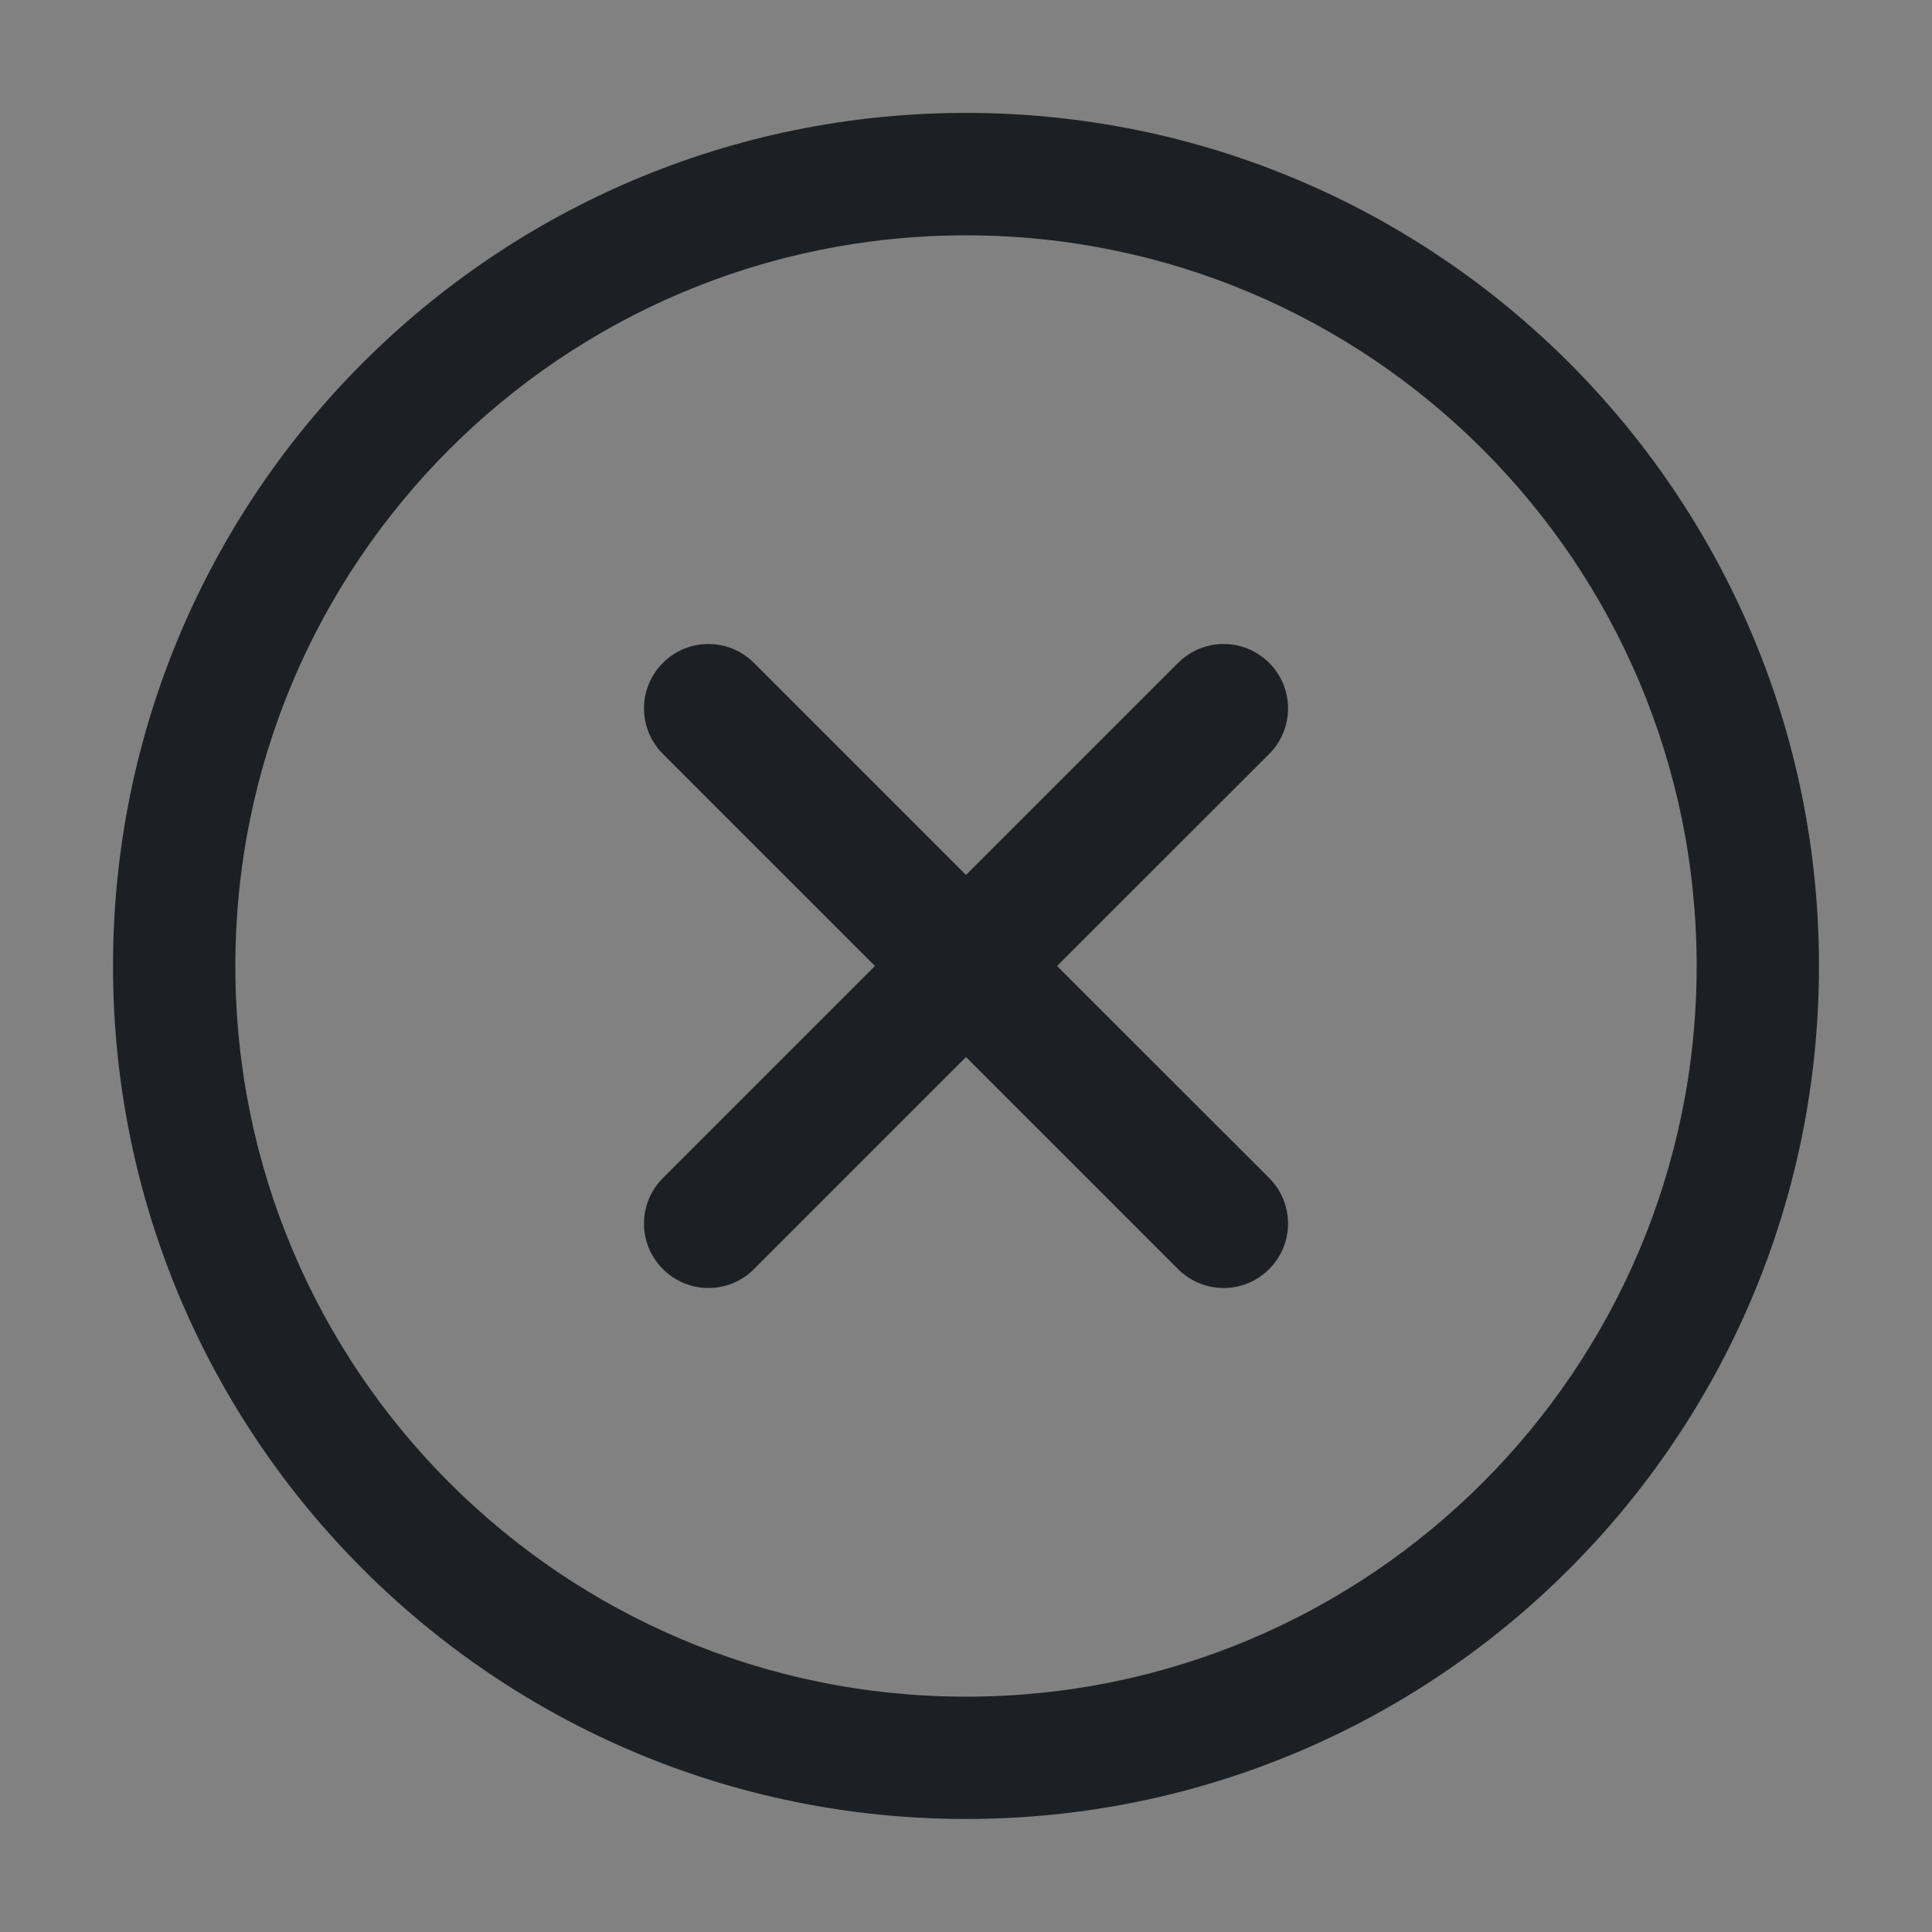 <svg width="16" height="16" viewBox="0 0 16 16" fill="none" xmlns="http://www.w3.org/2000/svg">
<rect x="0" y="0" width="16" height="16" fill="#808080" stroke="none"/>
<rect width="16" height="16" fill="white" fill-opacity="0.01"/>
<path fill-rule="evenodd" clip-rule="evenodd" d="M0.936 8C0.936 4.098 4.098 0.935 8 0.935C11.901 0.935 15.064 4.098 15.064 8C15.064 11.901 11.901 15.064 8 15.064C4.098 15.064 0.936 11.901 0.936 8ZM8 1.949C4.658 1.949 1.949 4.658 1.949 8C1.949 11.342 4.658 14.051 8 14.051C11.342 14.051 14.051 11.342 14.051 8C14.051 4.658 11.342 1.949 8 1.949ZM10.511 5.49C10.719 5.698 10.719 6.035 10.511 6.244L8.754 8L10.511 9.756C10.719 9.964 10.719 10.302 10.511 10.51C10.302 10.719 9.965 10.719 9.756 10.51L8 8.754L6.244 10.51C6.036 10.719 5.698 10.719 5.49 10.51C5.281 10.302 5.281 9.964 5.49 9.756L7.246 8L5.49 6.244C5.281 6.035 5.281 5.698 5.49 5.49C5.698 5.281 6.036 5.281 6.244 5.49L8 7.246L9.756 5.49C9.965 5.281 10.302 5.281 10.511 5.49Z" fill="#1C2024"/>
</svg>
